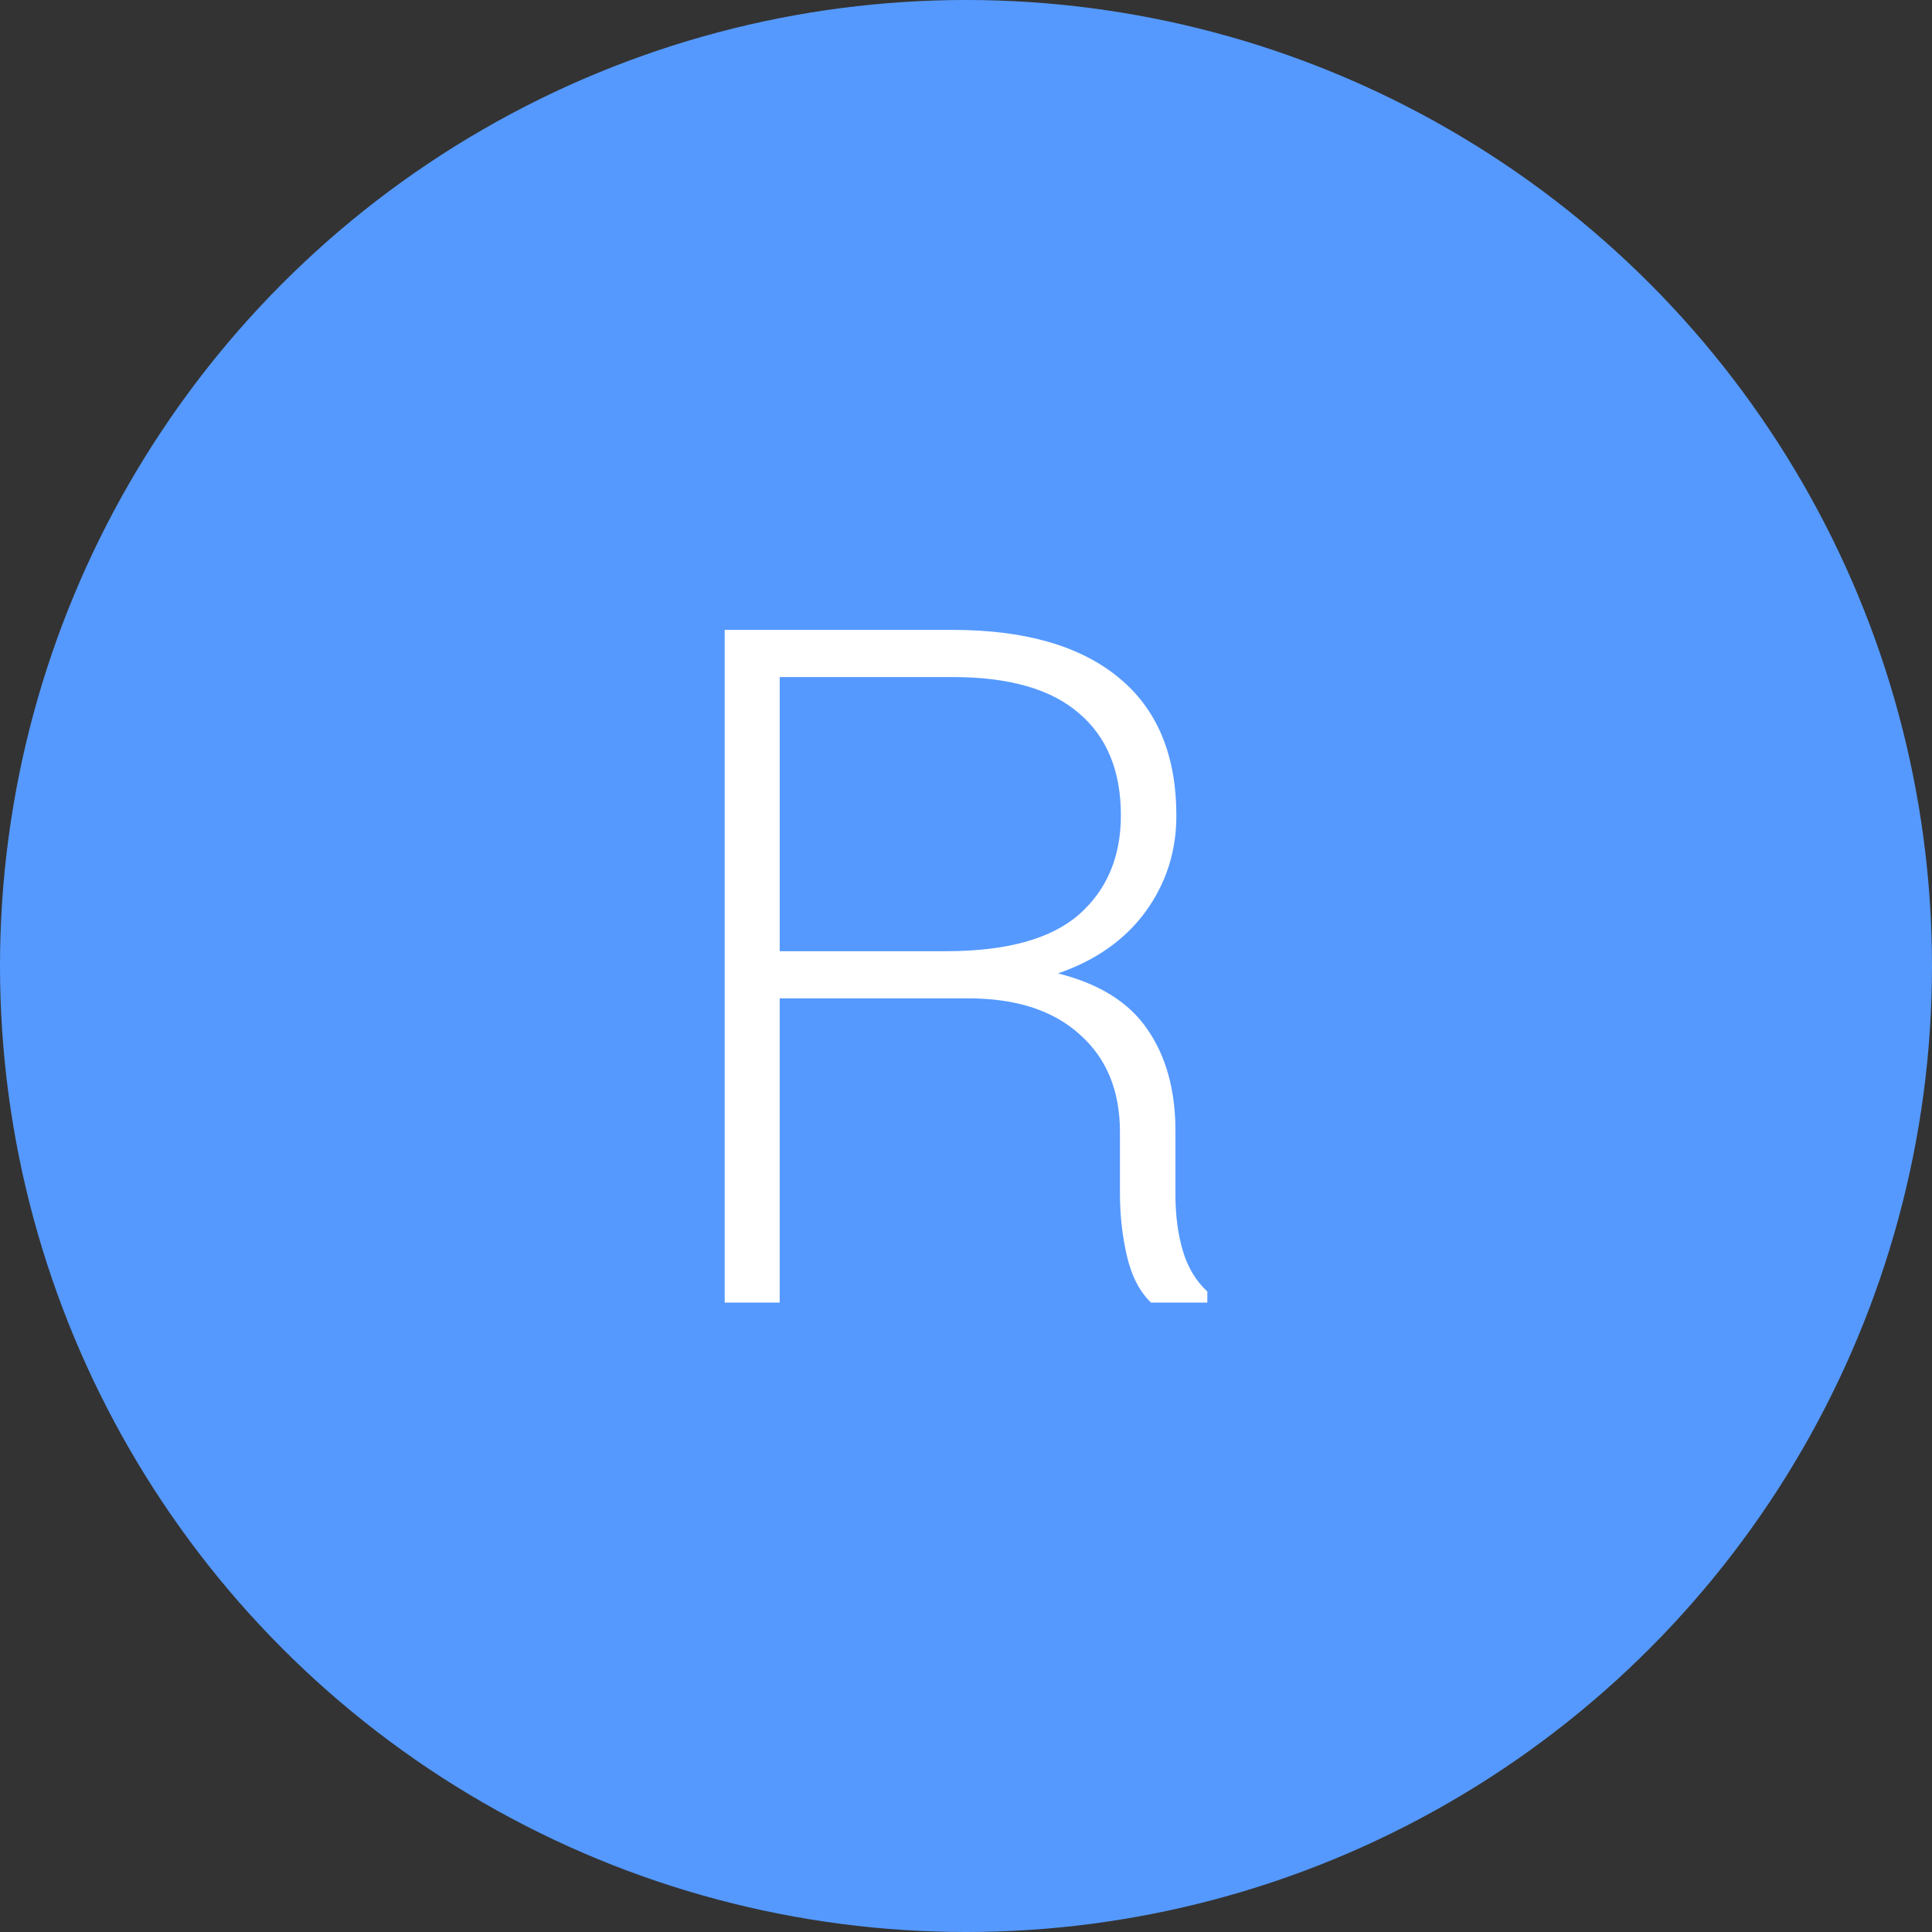 <?xml version="1.0" encoding="UTF-8" standalone="no"?>
<!-- Created with Inkscape (http://www.inkscape.org/) -->

<svg
   xmlns:dc="http://purl.org/dc/elements/1.1/"
   xmlns:cc="http://creativecommons.org/ns#"
   xmlns:rdf="http://www.w3.org/1999/02/22-rdf-syntax-ns#"
   xmlns:svg="http://www.w3.org/2000/svg"
   xmlns="http://www.w3.org/2000/svg"
   xmlns:sodipodi="http://sodipodi.sourceforge.net/DTD/sodipodi-0.dtd"
   xmlns:inkscape="http://www.inkscape.org/namespaces/inkscape"
   width="300"
   height="300"
   viewBox="0 0 300 300"
   id="svg4149"
   version="1.1"
   inkscape:version="0.91 r13725"
   sodipodi:docname="user-r.svg">
  <rect x="0" y="0" width="300" height="300" fill="#333333" stroke="none"/>
  <defs
     id="defs4151" />
  <sodipodi:namedview
     id="base"
     pagecolor="#ffffff"
     bordercolor="#666666"
     borderopacity="1.0"
     inkscape:pageopacity="0.0"
     inkscape:pageshadow="2"
     inkscape:zoom="0.98994949"
     inkscape:cx="-20.334971"
     inkscape:cy="197.17981"
     inkscape:document-units="px"
     inkscape:current-layer="layer1"
     showgrid="false"
     units="px"
     inkscape:window-width="1280"
     inkscape:window-height="747"
     inkscape:window-x="0"
     inkscape:window-y="0"
     inkscape:window-maximized="1" />
  <g
     inkscape:label="Layer 1"
     inkscape:groupmode="layer"
     id="layer1"
     transform="translate(0,-752.362)">
    <circle
       style="opacity:1;fill:#5599ff;fill-opacity:1"
       id="path4697"
       cx="150"
       cy="902.362"
       r="150" />
    <path
       style="font-style:normal;font-weight:normal;font-size:147.021px;line-height:125%;font-family:sans-serif;letter-spacing:0px;word-spacing:0px;fill:#ffffff;fill-opacity:1;stroke:none;stroke-width:1px;stroke-linecap:butt;stroke-linejoin:miter;stroke-opacity:1"
       d="m 112.528,850.173 0,104.451 8.543,0 0,-47.236 29.289,0 c 7.418,0 13.185,1.867 17.301,5.6 4.164,3.685 6.244,8.733 6.244,15.146 l 0,9.549 c 0,3.35 0.36,6.581 1.078,9.691 0.718,3.111 1.962,5.527 3.732,7.25 l 8.758,0 0,-1.723 c -1.771,-1.627 -3.039,-3.734 -3.805,-6.318 -0.766,-2.584 -1.148,-5.503 -1.148,-8.758 l 0,-9.834 c 0,-6.317 -1.435,-11.559 -4.307,-15.723 -2.824,-4.212 -7.467,-7.131 -13.928,-8.758 5.839,-2.01 10.362,-5.192 13.568,-9.547 3.207,-4.403 4.811,-9.38 4.811,-14.932 0,-9.428 -2.992,-16.583 -8.975,-21.465 -5.982,-4.929 -14.573,-7.395 -25.771,-7.395 l -35.391,0 z m 8.543,7.322 26.848,0 c 8.758,0 15.29,1.867 19.598,5.6 4.355,3.685 6.533,8.974 6.533,15.865 0,6.461 -2.178,11.605 -6.533,15.434 -4.355,3.781 -11.246,5.672 -20.674,5.672 l -25.771,0 0,-42.57 z"
       id="text4699"
       inkscape:connector-curvature="0" />
  </g>
</svg>
